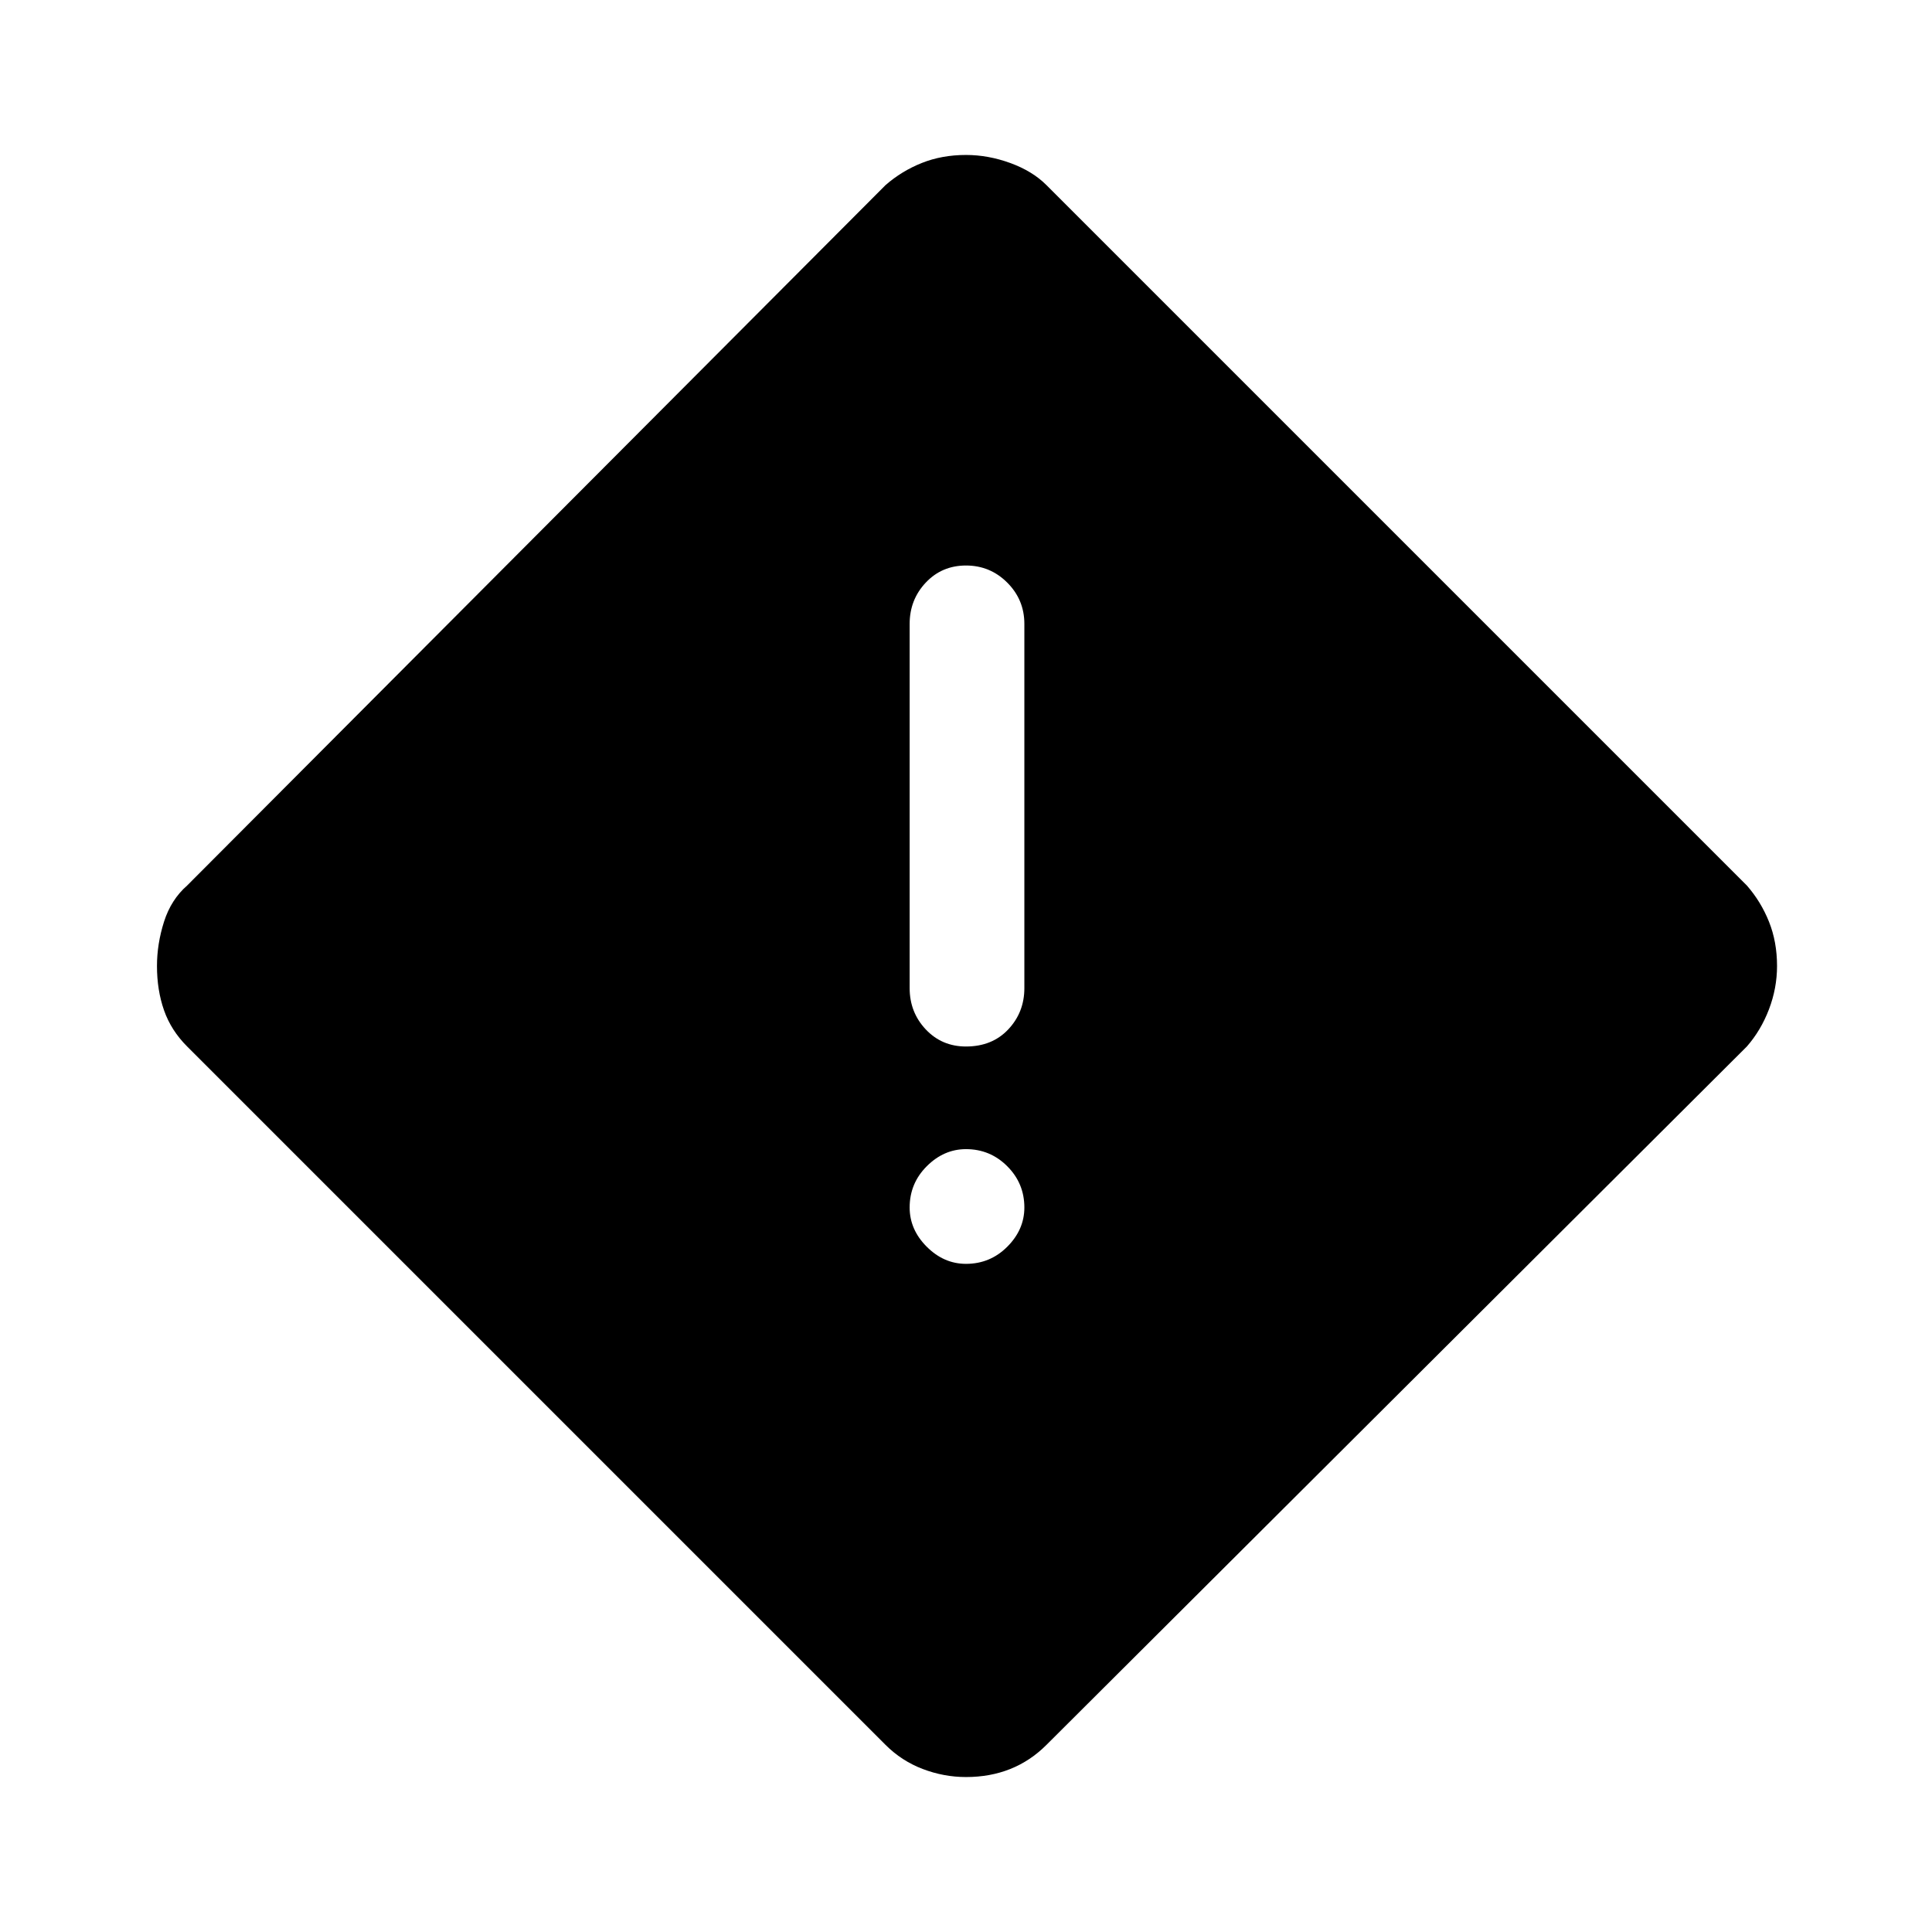 <svg xmlns="http://www.w3.org/2000/svg" height="48" width="48"><path d="M26 43.35q-.4.4-.9.6-.5.2-1.1.2-.55 0-1.075-.2-.525-.2-.925-.6L4.65 26q-.4-.4-.575-.9Q3.9 24.6 3.9 24q0-.55.175-1.1t.575-.9L22 4.6q.4-.35.9-.55.5-.2 1.1-.2.55 0 1.1.2t.9.55L43.4 22q.35.4.55.9.2.5.2 1.1 0 .55-.2 1.075-.2.525-.55.925ZM24 26q.65 0 1.05-.425t.4-1.025V15.5q0-.6-.425-1.025Q24.6 14.05 24 14.05q-.6 0-1 .425t-.4 1.025v9.05q0 .6.4 1.025.4.425 1 .425Zm0 5.4q.6 0 1.025-.425.425-.425.425-.975 0-.6-.425-1.025Q24.6 28.55 24 28.55q-.55 0-.975.425Q22.6 29.4 22.6 30q0 .55.425.975.425.425.975.425Z"/></svg>